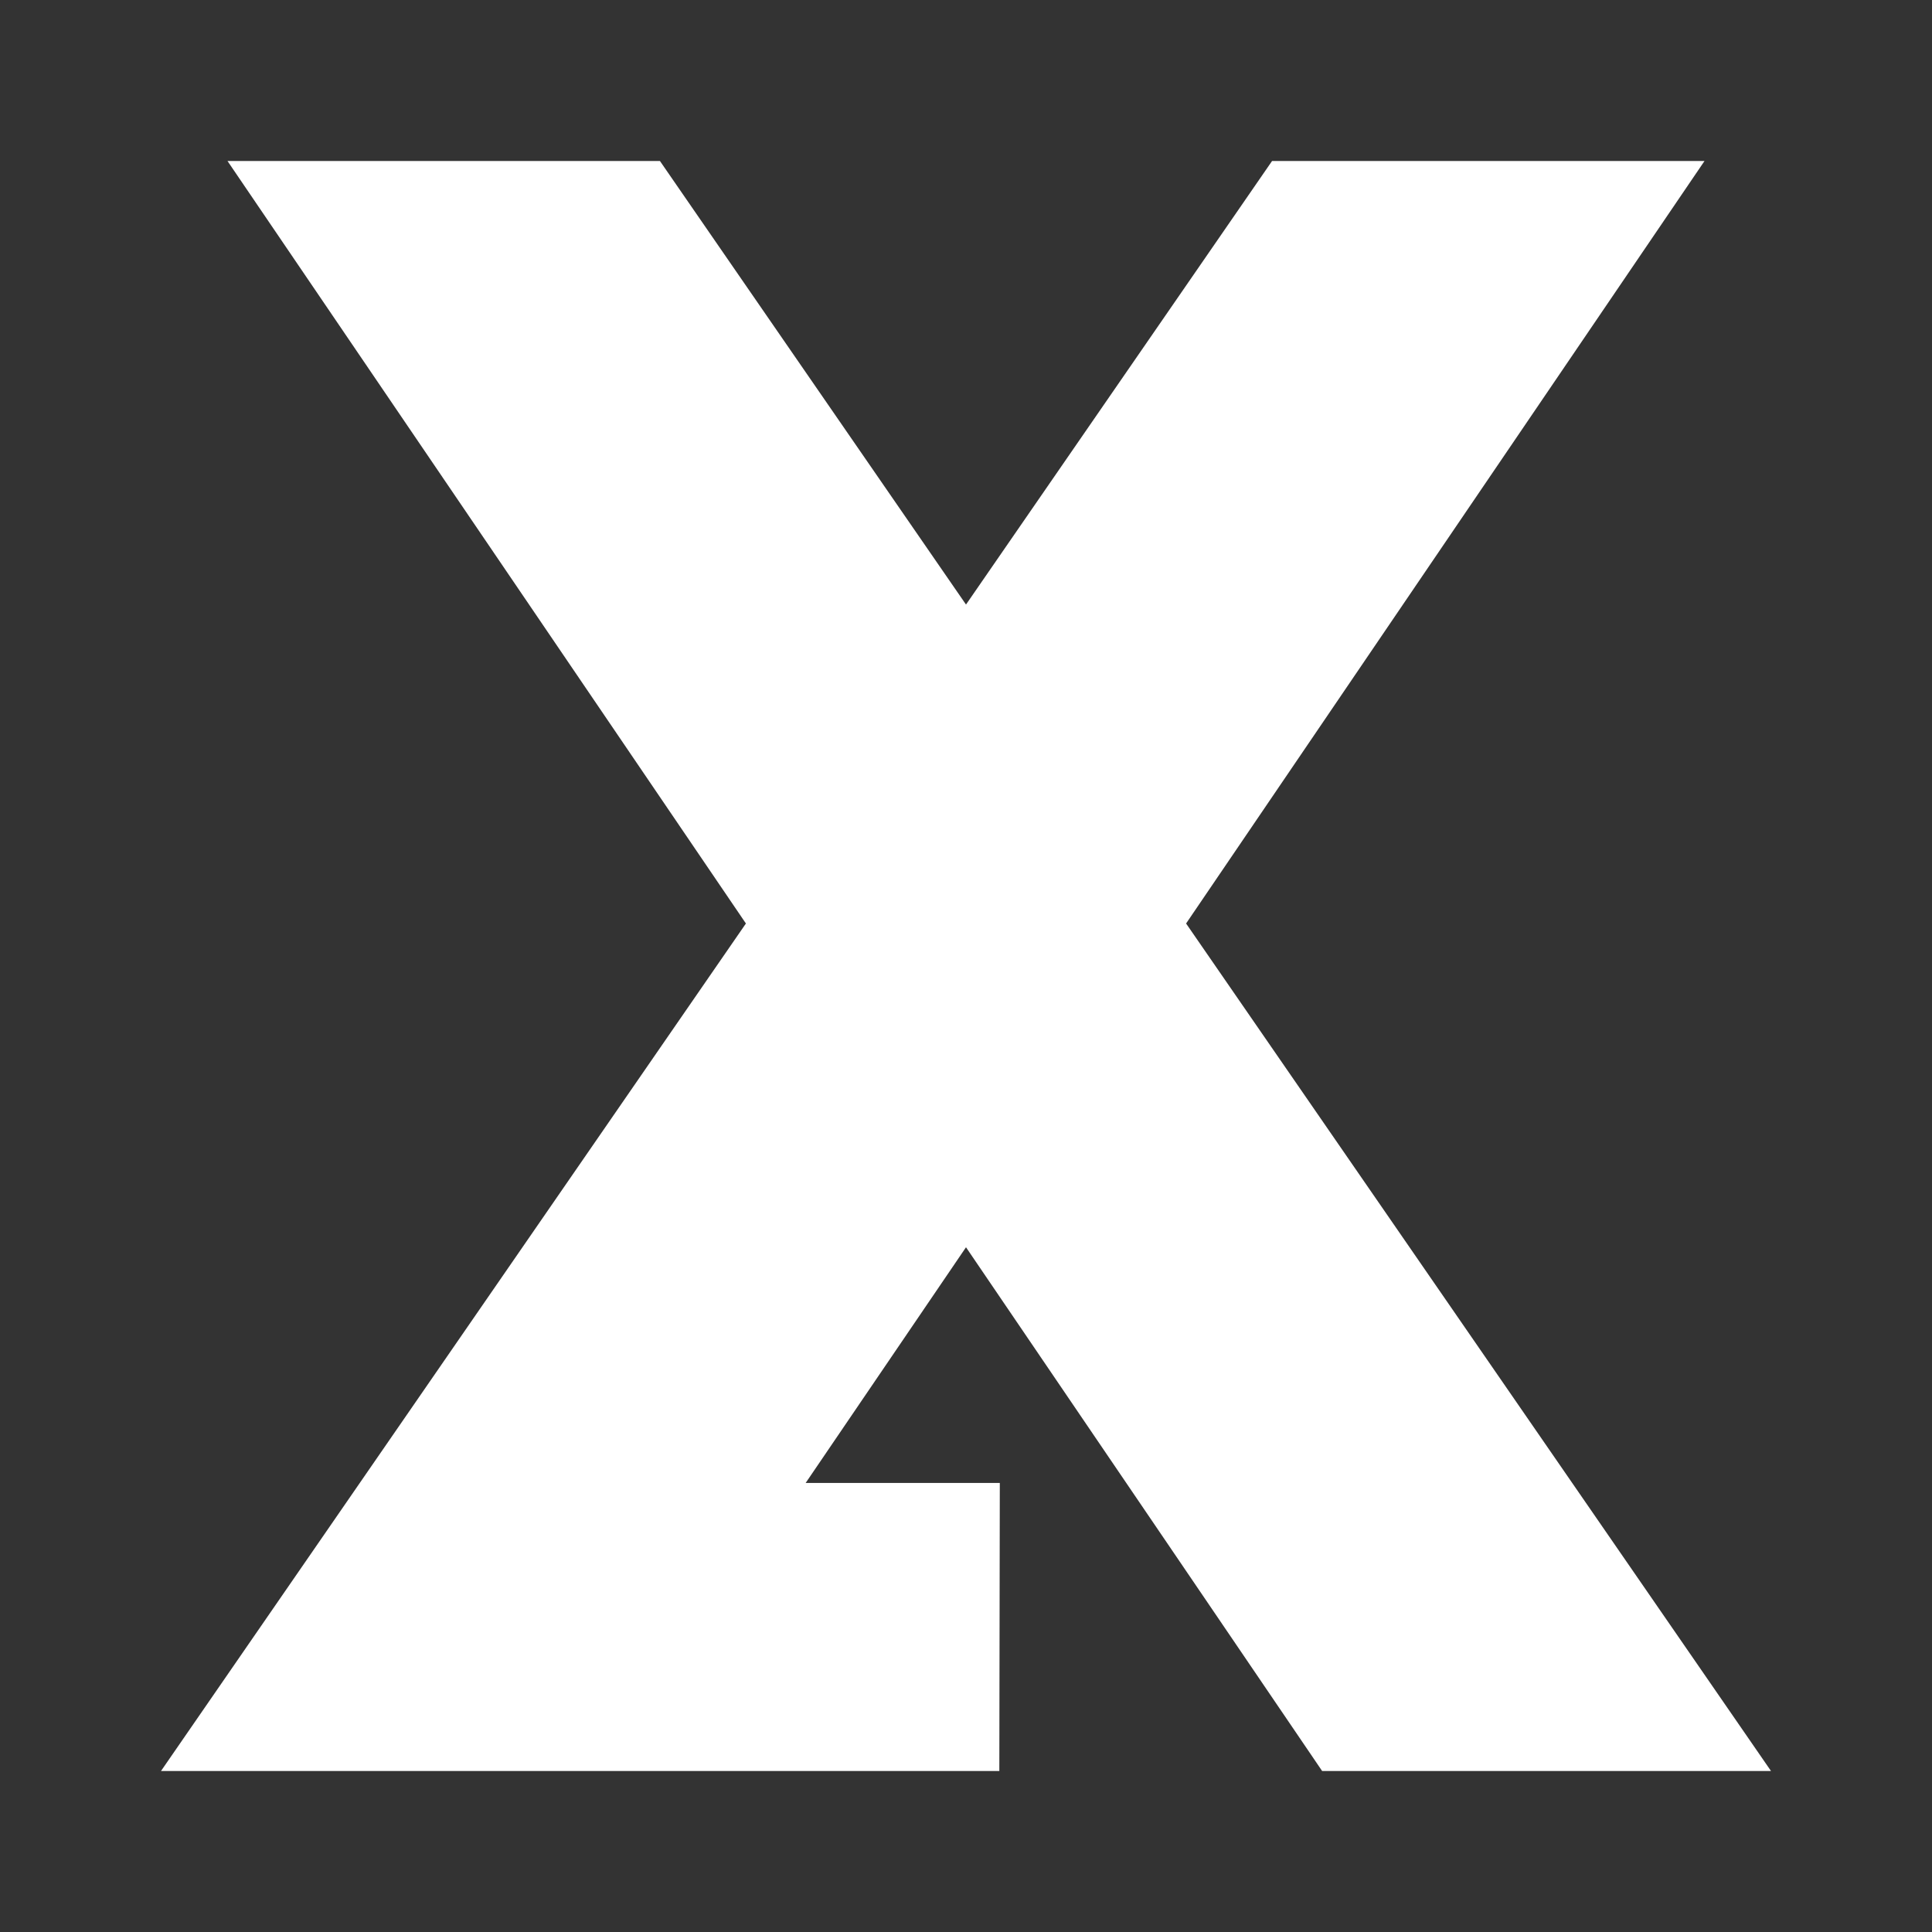 <svg xmlns="http://www.w3.org/2000/svg" width="12" height="12" viewBox="0 0 12 12">
  <rect x="0" y="0" width="12" height="12" fill="#333333" stroke="none"/>
  <title>
    TreeExcelSelected
  </title>
  <polygon fill="#FFFFFF" fill-rule="evenodd" points="7.901 1 6 3.755 4.099 1 1.413 1 4.633 5.736 1 11 6.207 11 6.21 9.211 5.004 9.211 6 7.747 8.212 11 11 11 7.367 5.736 10.587 1"/>
</svg>
